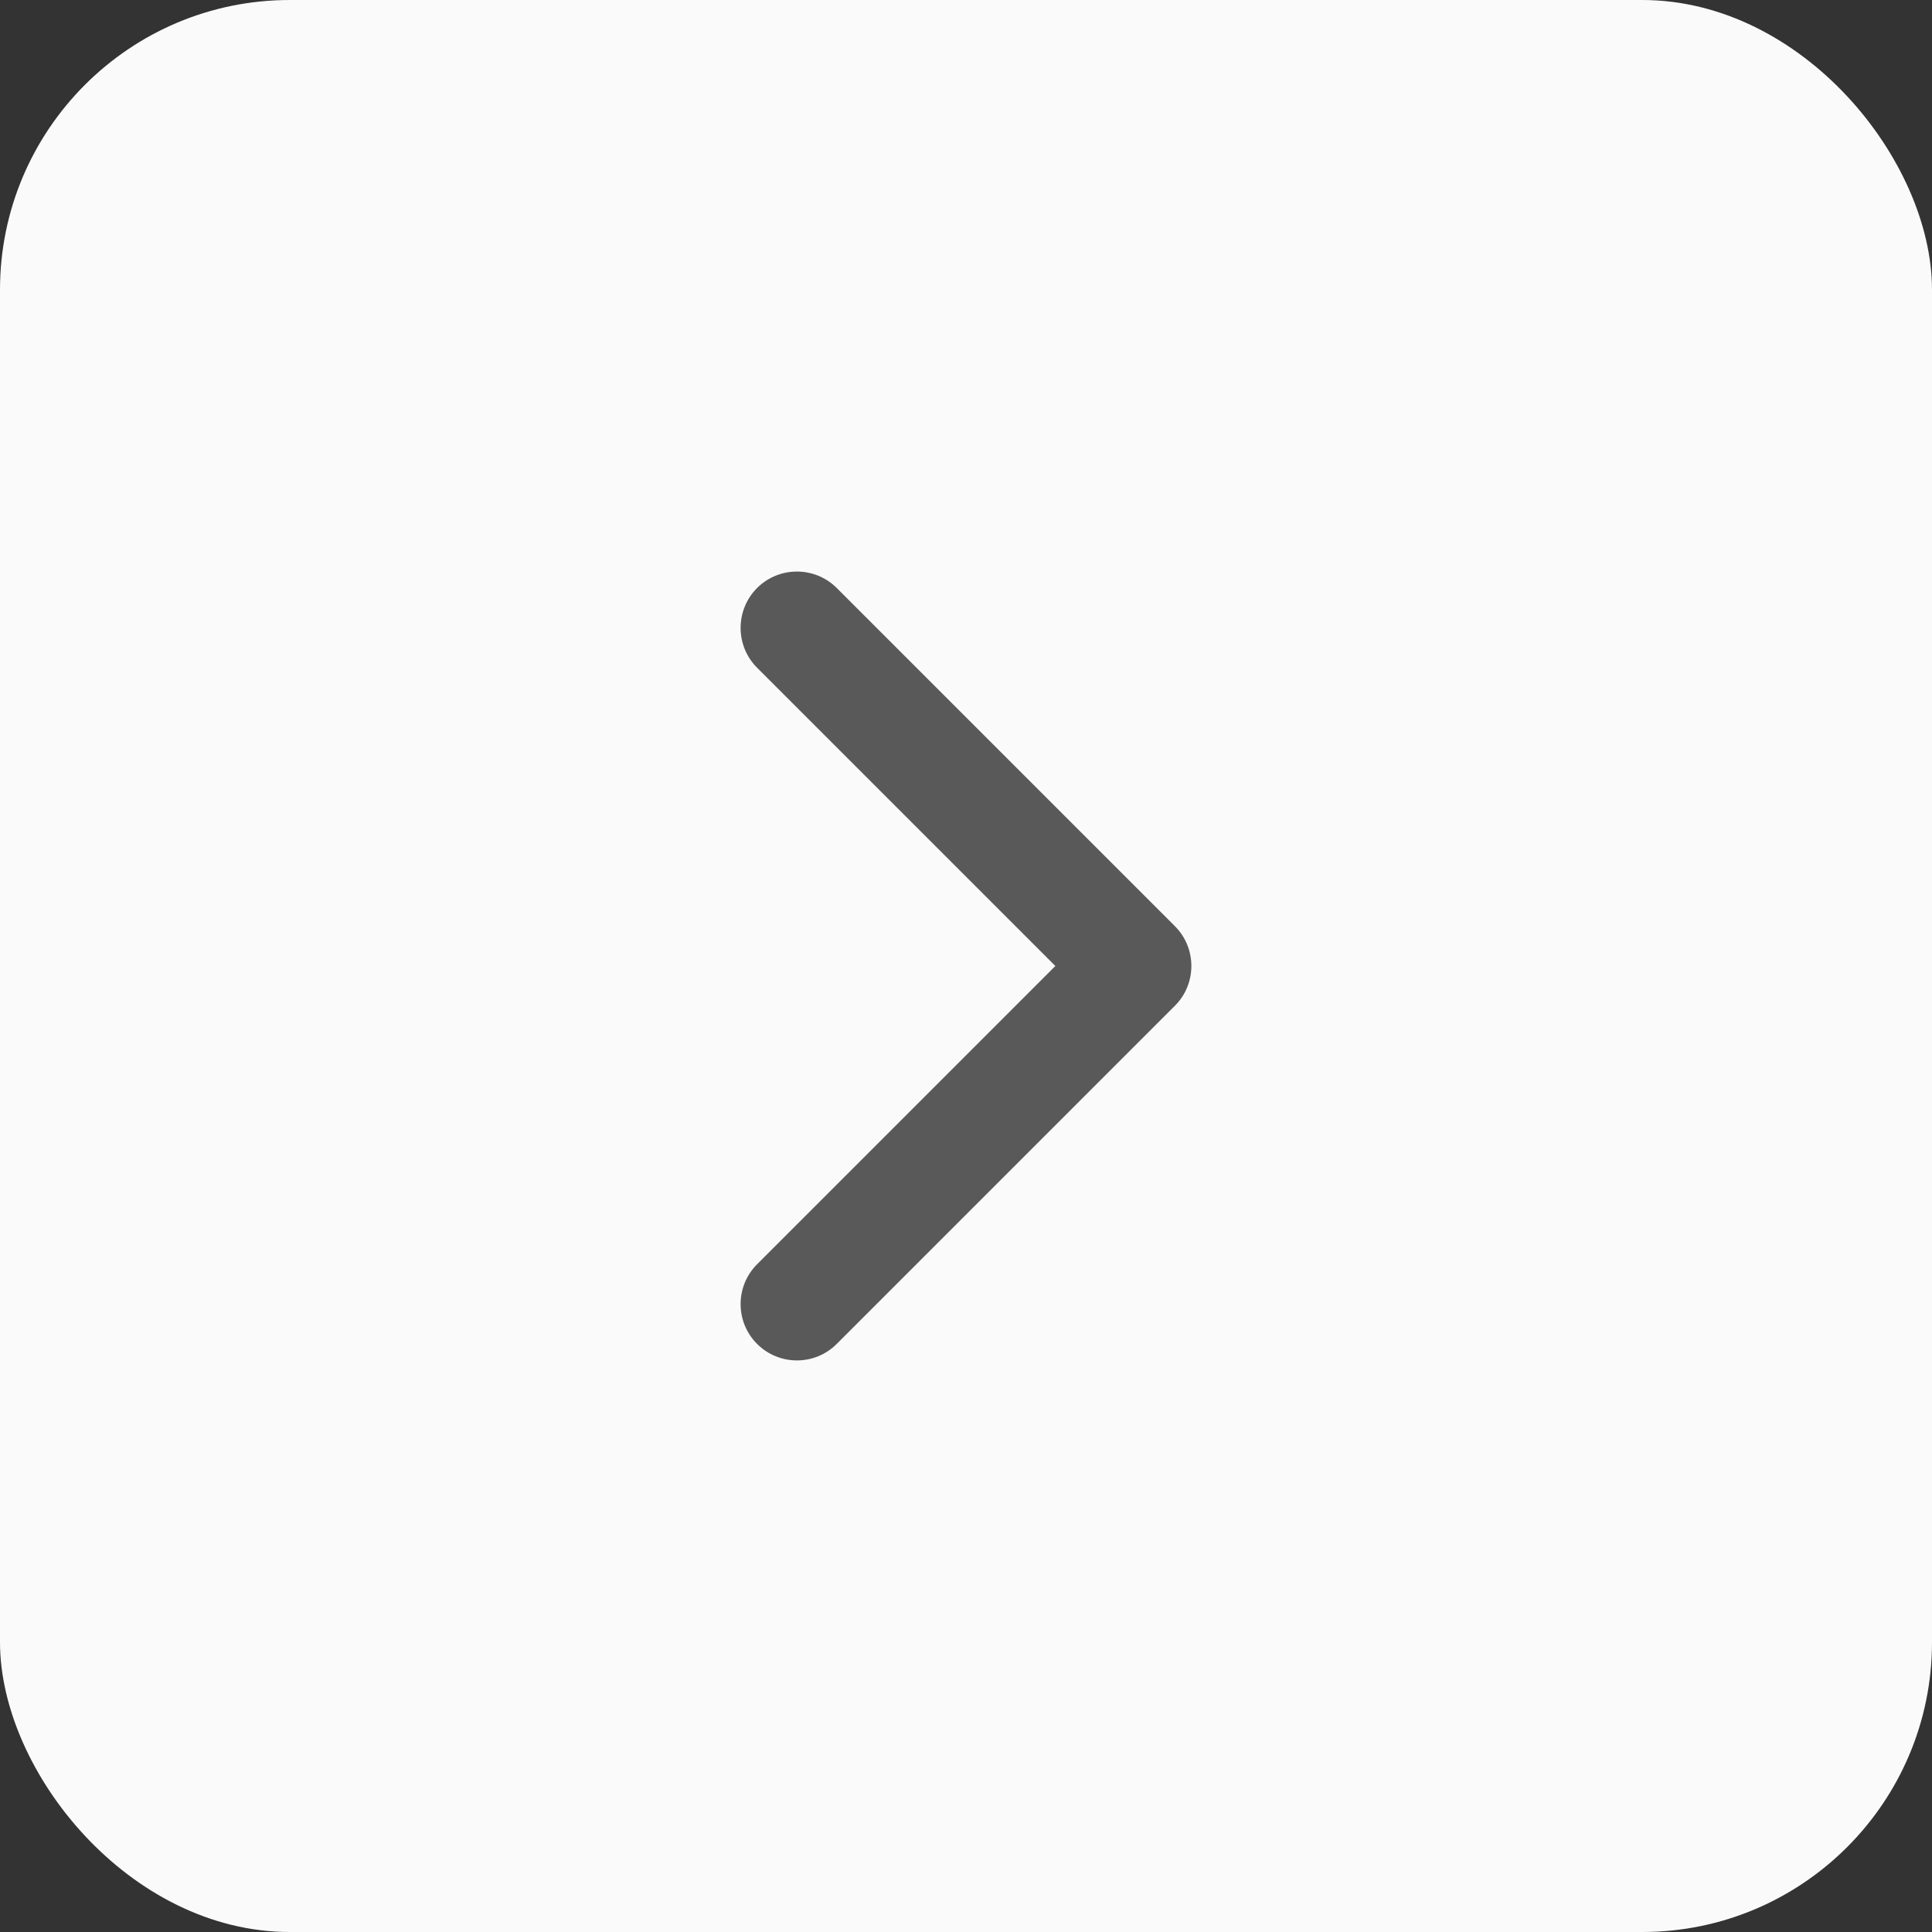 <svg width="20" height="20" viewBox="0 0 20 20" fill="none" xmlns="http://www.w3.org/2000/svg">
<rect x="0" y="0" width="20" height="20" fill="#333333" stroke="none"/>
<rect width="20" height="20" rx="3" fill="#FAFAFA"/>
<path fill-rule="evenodd" clip-rule="evenodd" d="M7.837 6.087C8.065 5.86 8.435 5.86 8.662 6.087L12.162 9.587C12.39 9.815 12.39 10.185 12.162 10.412L8.662 13.912C8.435 14.14 8.065 14.14 7.837 13.912C7.61 13.685 7.61 13.315 7.837 13.088L10.925 10L7.837 6.912C7.61 6.685 7.61 6.315 7.837 6.087Z" fill="#595959"/>
</svg>
